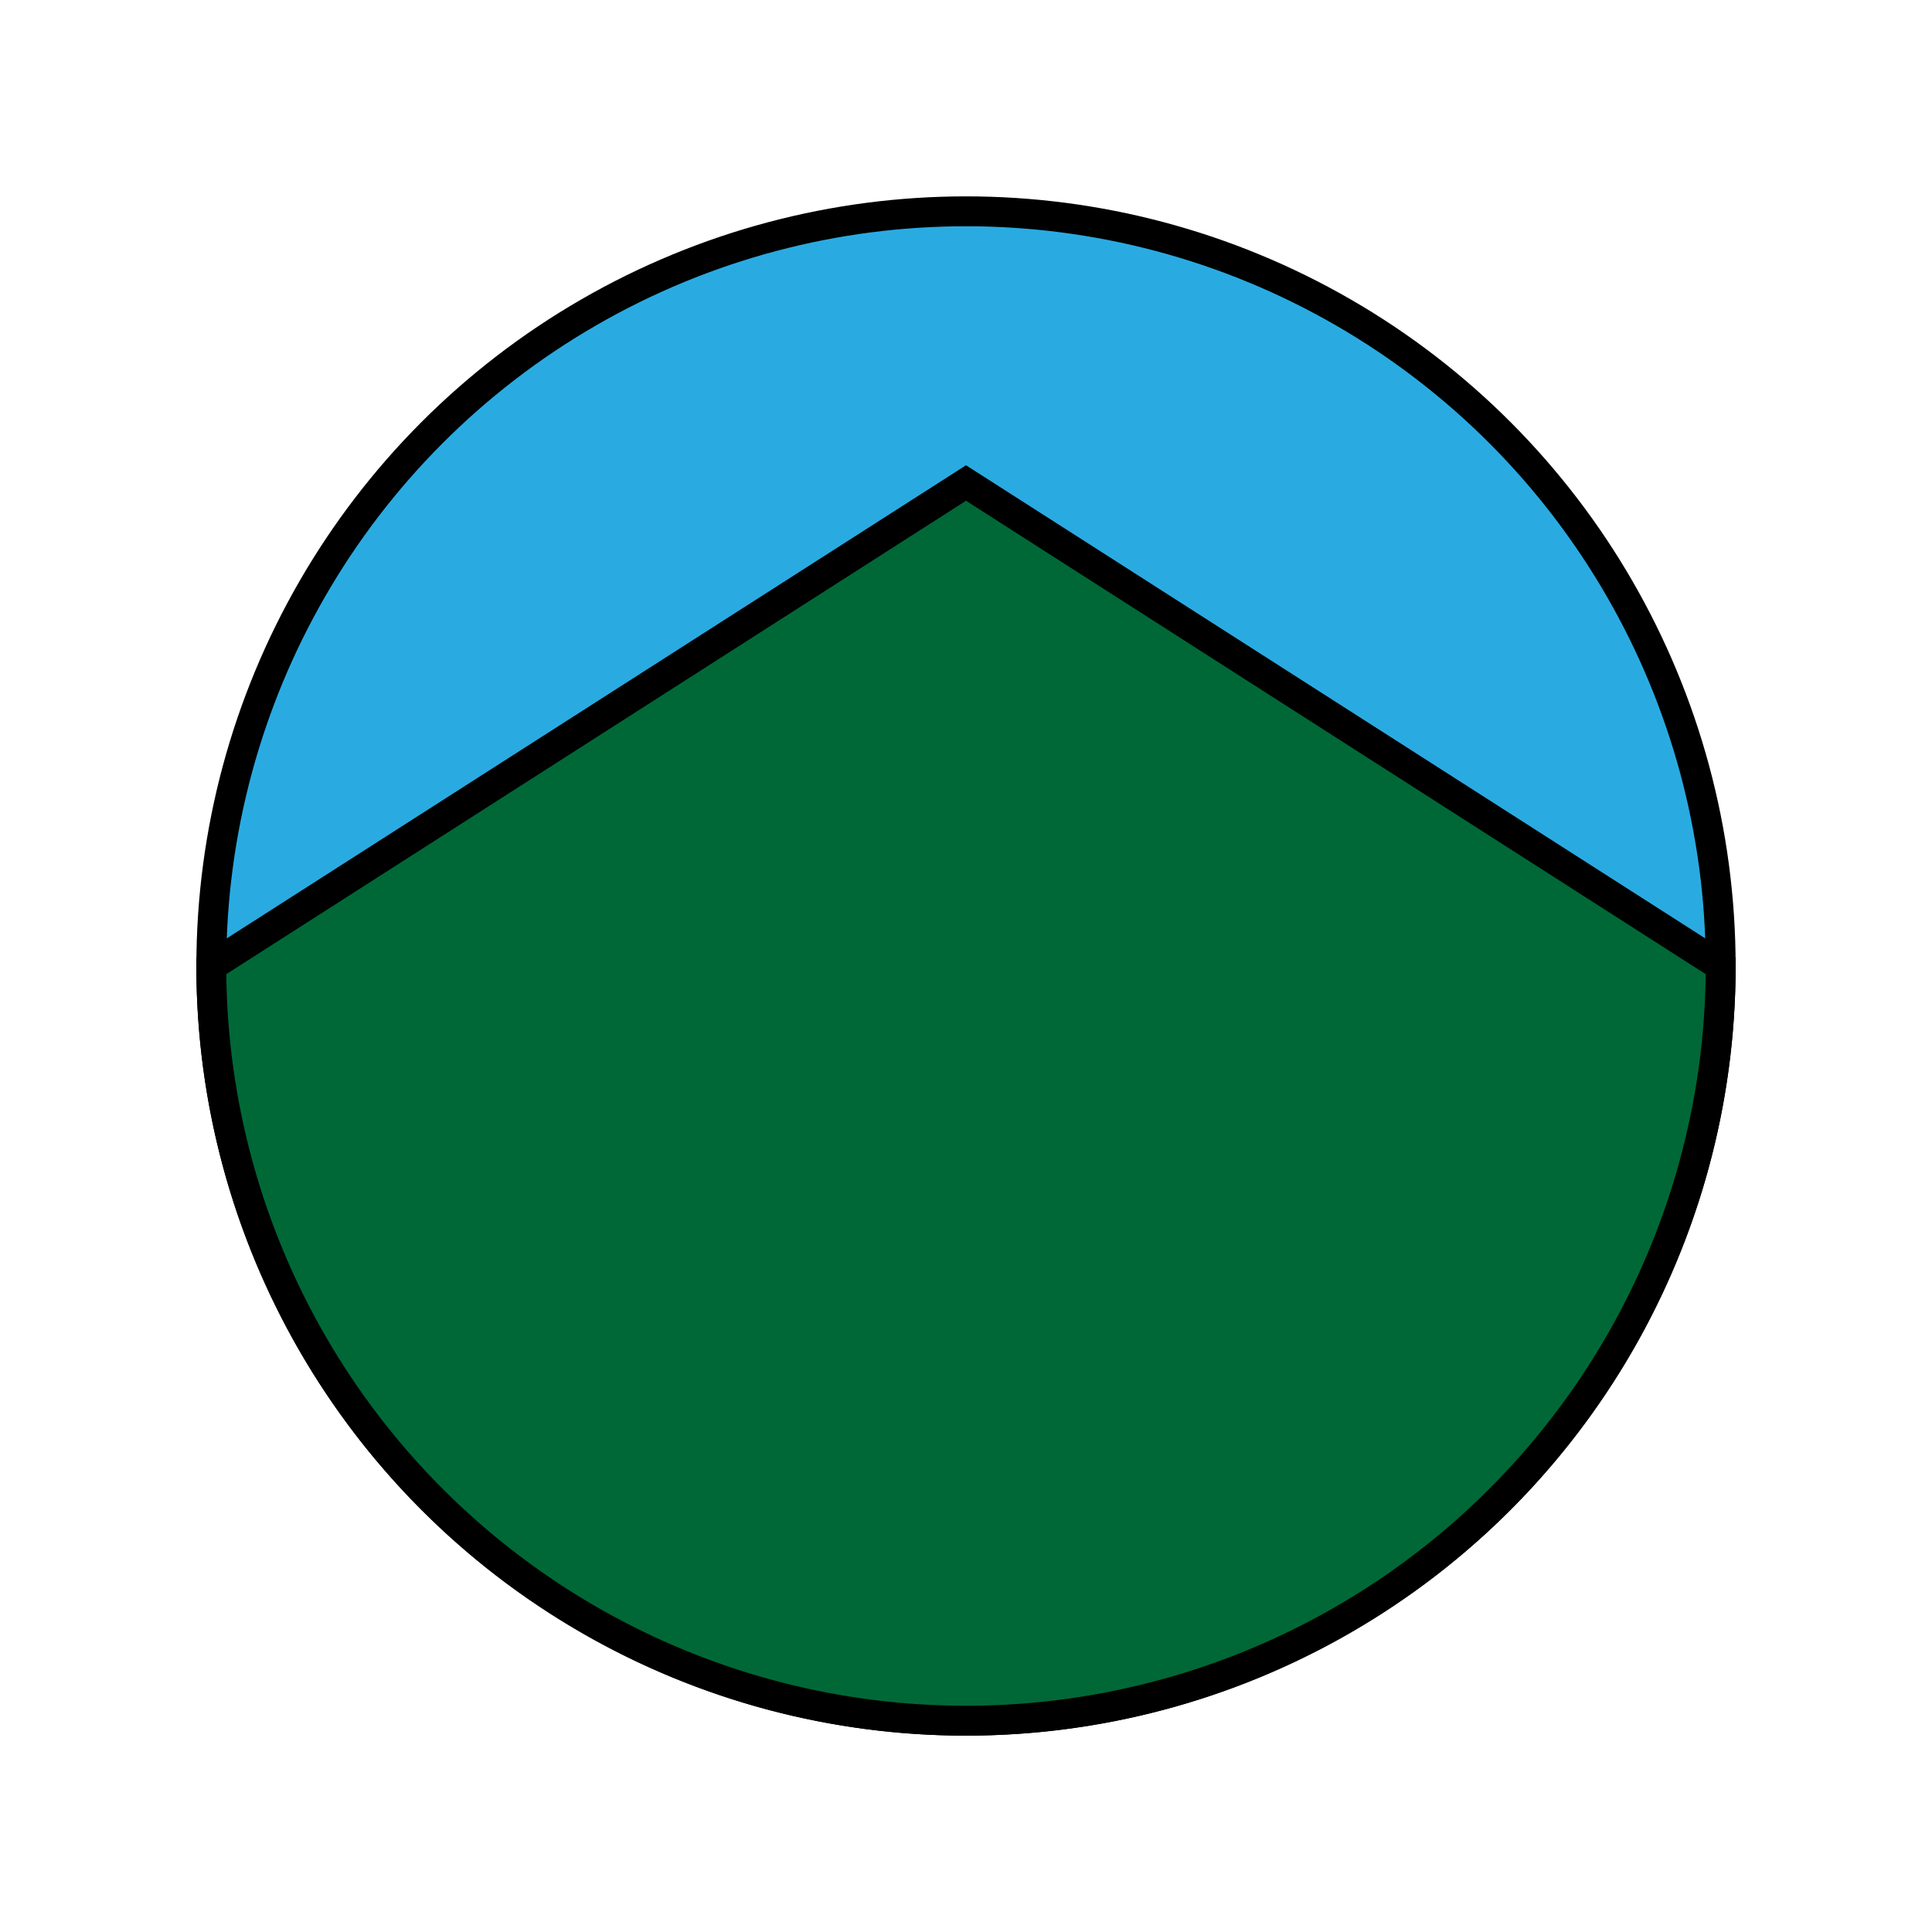 <svg id="Layer_1" data-name="Layer 1" xmlns="http://www.w3.org/2000/svg" viewBox="0 0 64 64"><defs><style>.cls-1{fill:#29abe2;}.cls-1,.cls-2{stroke:#000;stroke-miterlimit:10;stroke-width:0.99px;}.cls-2{fill:#006837;}</style></defs><title>Peak of Skill</title><circle class="cls-1" cx="32" cy="32" r="25"/><path class="cls-2" d="M57,32A25,25,0,0,1,7,32L32,16Z"/></svg>